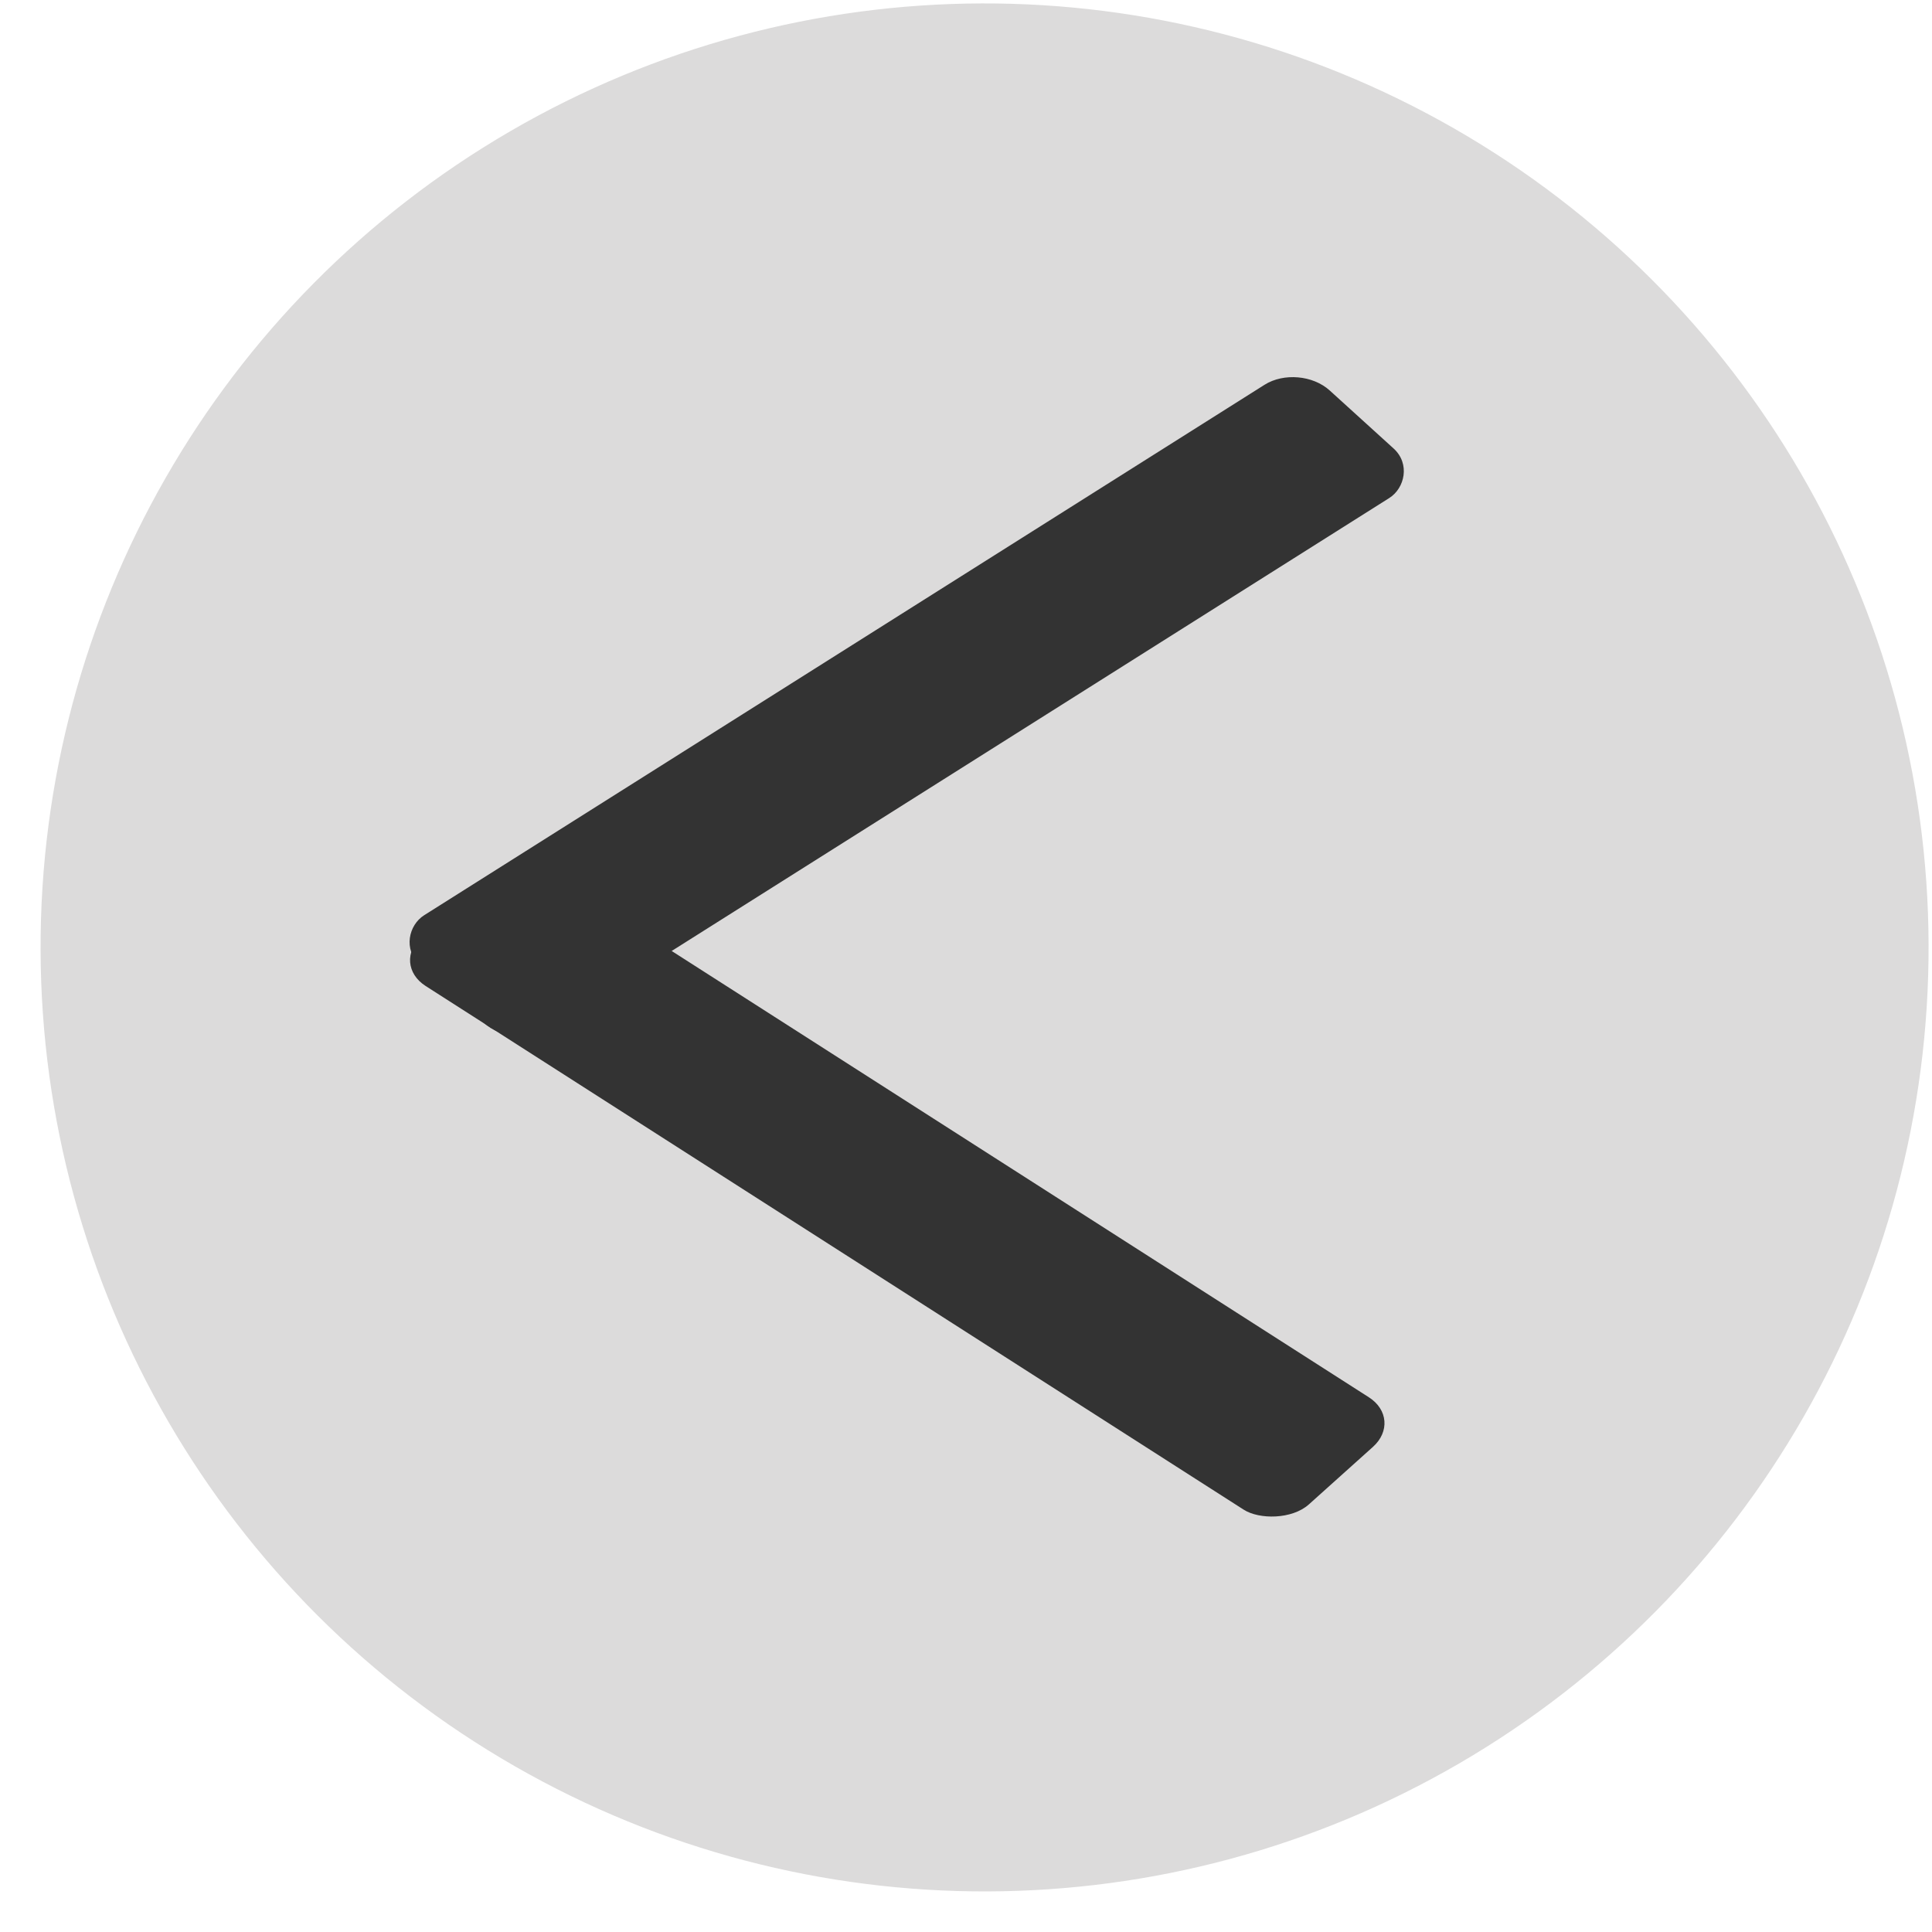 <svg width="47" height="47" viewBox="0 0 47 47" fill="none" xmlns="http://www.w3.org/2000/svg">
<circle cx="23.952" cy="23.048" r="22.965" transform="rotate(179.827 23.952 23.048)" fill="#dcdbdb"/>
<rect width="4.1" height="26.164" rx="1" transform="matrix(0.74 0.672 -0.846 0.534 31.608 8.827)" fill="#333333"/>
<rect width="4.093" height="25.635" rx="1" transform="matrix(-0.744 0.668 -0.842 -0.539 34.143 34.531)" fill="#333333"/>
</svg>
